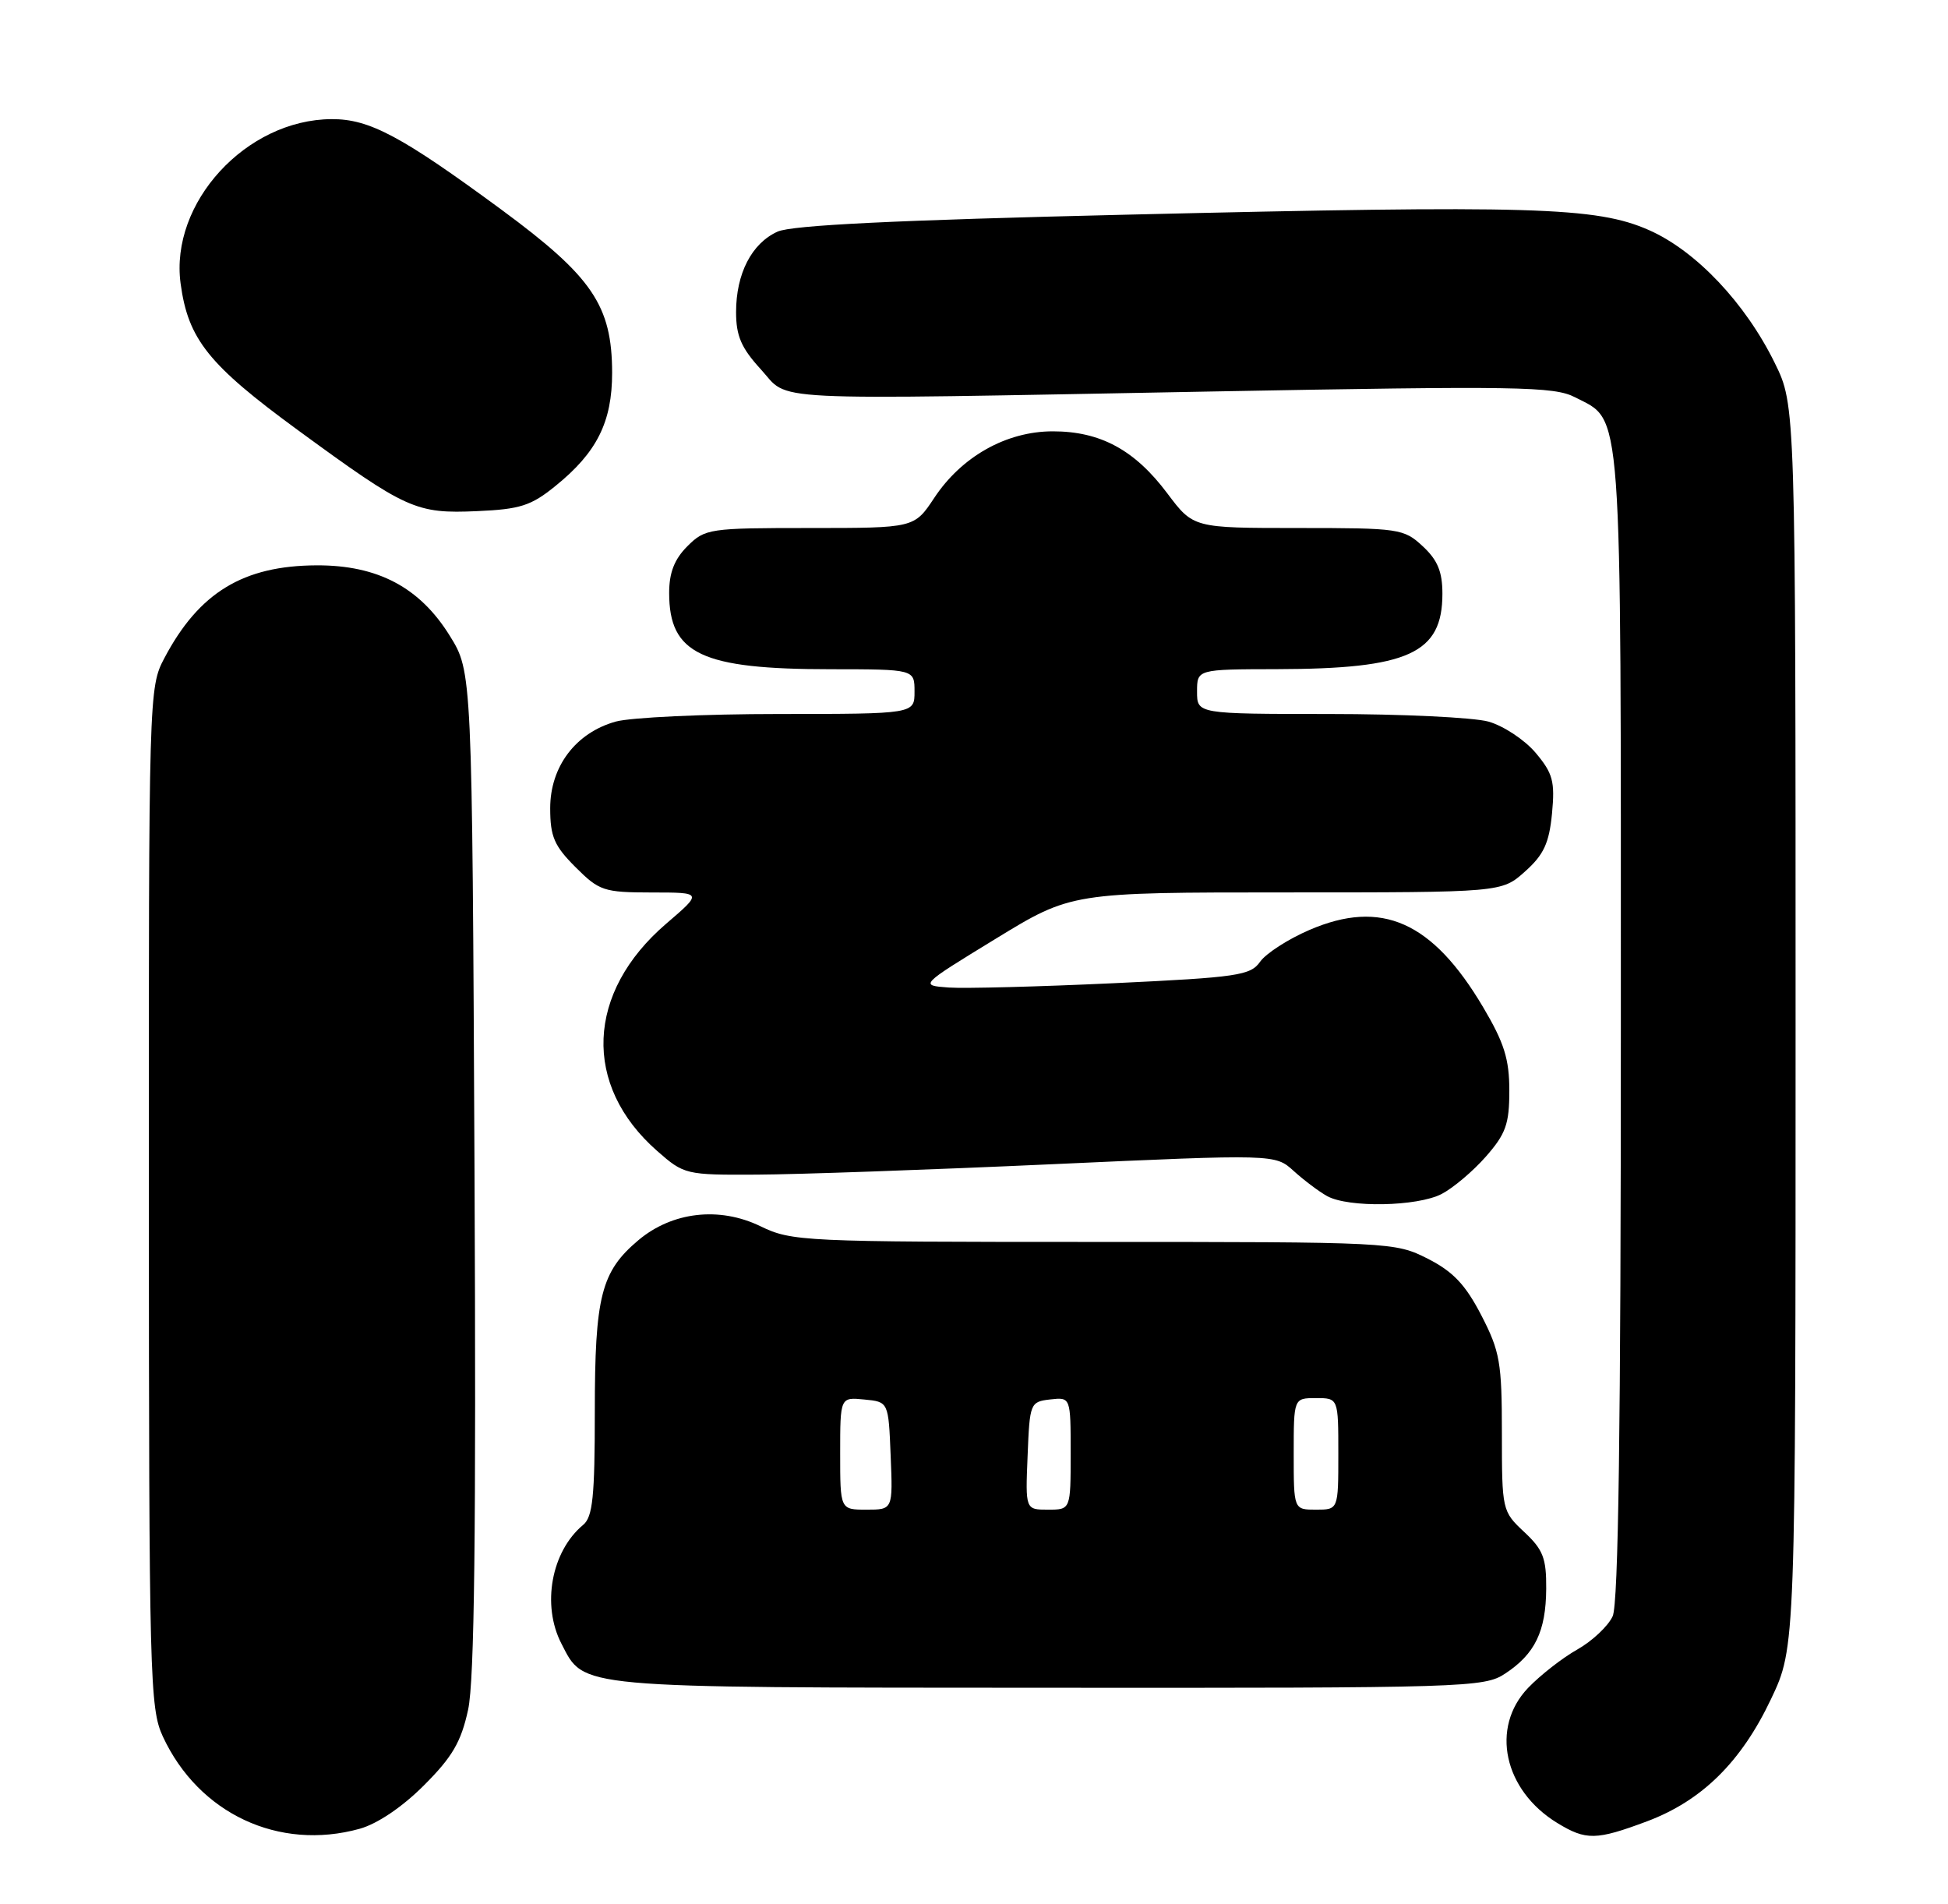 <?xml version="1.0" encoding="UTF-8" standalone="no"?>
<!DOCTYPE svg PUBLIC "-//W3C//DTD SVG 1.1//EN" "http://www.w3.org/Graphics/SVG/1.1/DTD/svg11.dtd" >
<svg xmlns="http://www.w3.org/2000/svg" xmlns:xlink="http://www.w3.org/1999/xlink" version="1.1" viewBox="0 0 262 256">
 <g >
 <path fill="currentColor"
d=" M 48.38 245.91 C 50.75 245.25 54.12 242.98 57.02 240.07 C 60.84 236.26 62.02 234.23 62.96 229.90 C 63.81 225.98 64.05 206.10 63.82 157.42 C 63.50 90.34 63.50 90.34 60.50 85.50 C 56.47 78.99 50.81 75.99 42.59 76.02 C 32.71 76.06 26.76 79.68 22.11 88.49 C 20.02 92.43 20.00 93.24 20.02 160.99 C 20.04 225.60 20.15 229.73 21.90 233.50 C 26.71 243.87 37.51 248.93 48.38 245.91 Z  M 221.52 244.91 C 228.90 242.14 234.20 236.92 238.21 228.44 C 241.50 221.50 241.50 221.50 241.50 138.00 C 241.50 54.50 241.50 54.50 238.70 48.81 C 234.74 40.74 228.10 33.73 221.78 30.94 C 214.70 27.82 206.20 27.57 151.39 28.87 C 120.46 29.60 106.48 30.28 104.57 31.15 C 101.09 32.73 99.00 36.80 99.00 41.97 C 99.00 45.17 99.70 46.79 102.31 49.64 C 106.32 54.02 101.45 53.78 162.60 52.65 C 204.18 51.88 209.02 51.96 211.84 53.42 C 218.27 56.74 218.00 53.10 218.00 137.90 C 218.00 191.90 217.67 215.63 216.90 217.33 C 216.29 218.66 214.15 220.67 212.15 221.80 C 210.14 222.93 207.16 225.26 205.52 226.97 C 200.42 232.31 202.25 240.74 209.46 245.14 C 213.32 247.49 214.67 247.47 221.52 244.91 Z  M 202.43 225.05 C 206.45 222.41 207.92 219.37 207.96 213.65 C 207.99 209.53 207.55 208.38 205.00 206.00 C 202.04 203.23 202.00 203.07 202.00 192.71 C 202.00 183.21 201.74 181.72 199.23 176.86 C 197.09 172.73 195.44 170.99 192.02 169.25 C 187.63 167.03 187.09 167.00 147.10 167.00 C 107.99 167.00 106.49 166.93 102.28 164.89 C 96.75 162.21 90.42 162.94 85.87 166.76 C 80.84 170.99 80.00 174.31 80.00 189.85 C 80.00 201.25 79.72 203.99 78.43 205.05 C 74.15 208.61 72.83 215.83 75.51 221.02 C 78.64 227.07 76.95 226.92 141.00 226.95 C 197.18 226.99 199.62 226.91 202.43 225.05 Z  M 193.90 160.55 C 195.44 159.75 198.12 157.49 199.85 155.52 C 202.53 152.46 203.00 151.15 203.00 146.66 C 203.00 142.41 202.31 140.22 199.48 135.44 C 192.65 123.91 185.81 120.87 176.11 125.05 C 173.25 126.28 170.28 128.20 169.49 129.31 C 168.19 131.17 166.49 131.42 149.79 132.21 C 139.73 132.68 129.74 132.94 127.59 132.79 C 123.67 132.50 123.67 132.50 133.89 126.25 C 144.11 120.00 144.11 120.00 173.04 120.00 C 201.97 120.00 201.97 120.00 205.11 117.19 C 207.63 114.94 208.35 113.39 208.74 109.40 C 209.15 105.07 208.86 103.99 206.54 101.23 C 205.07 99.49 202.21 97.60 200.19 97.03 C 198.16 96.47 188.51 96.01 178.75 96.01 C 161.00 96.00 161.00 96.00 161.00 93.00 C 161.00 90.00 161.00 90.00 171.75 89.98 C 189.46 89.94 194.00 87.87 194.00 79.84 C 194.00 76.87 193.35 75.30 191.35 73.45 C 188.81 71.09 188.19 71.00 174.60 71.00 C 160.50 71.00 160.50 71.00 157.00 66.34 C 152.62 60.50 148.00 58.00 141.60 58.00 C 135.36 58.00 129.34 61.38 125.66 66.94 C 122.97 71.00 122.97 71.00 108.94 71.00 C 95.38 71.00 94.83 71.08 92.45 73.45 C 90.70 75.20 90.00 77.01 90.00 79.73 C 90.00 87.94 94.34 89.99 111.75 89.99 C 123.00 90.00 123.00 90.00 123.00 93.00 C 123.00 96.00 123.00 96.00 104.75 96.01 C 94.71 96.01 84.84 96.47 82.81 97.03 C 77.44 98.53 74.00 103.07 74.00 108.68 C 74.00 112.49 74.54 113.74 77.40 116.60 C 80.60 119.80 81.20 120.00 87.65 120.01 C 94.50 120.01 94.50 120.01 89.61 124.20 C 78.82 133.45 78.32 145.93 88.38 154.76 C 92.01 157.95 92.23 158.00 101.78 157.95 C 107.13 157.93 125.00 157.30 141.50 156.55 C 171.50 155.19 171.50 155.19 174.00 157.46 C 175.38 158.71 177.40 160.23 178.50 160.84 C 181.37 162.42 190.62 162.25 193.90 160.55 Z  M 74.69 65.36 C 80.28 60.85 82.33 56.75 82.33 50.12 C 82.31 41.09 79.68 37.21 67.45 28.20 C 53.98 18.29 49.68 15.99 44.59 16.02 C 33.11 16.08 22.83 27.27 24.29 38.12 C 25.30 45.62 28.03 49.04 40.08 57.85 C 54.67 68.52 55.94 69.10 64.19 68.73 C 69.94 68.48 71.43 68.01 74.69 65.36 Z  M 113.00 195.44 C 113.00 187.87 113.00 187.87 116.25 188.19 C 119.50 188.50 119.50 188.50 119.79 195.75 C 120.09 203.00 120.09 203.00 116.54 203.00 C 113.00 203.00 113.00 203.00 113.00 195.44 Z  M 138.21 195.75 C 138.49 188.67 138.56 188.49 141.25 188.18 C 144.00 187.87 144.00 187.87 144.00 195.43 C 144.00 203.00 144.00 203.00 140.96 203.00 C 137.91 203.00 137.91 203.00 138.21 195.75 Z  M 174.00 195.50 C 174.00 188.00 174.00 188.00 177.00 188.00 C 180.00 188.00 180.00 188.00 180.00 195.50 C 180.00 203.00 180.00 203.00 177.00 203.00 C 174.00 203.00 174.00 203.00 174.00 195.50 Z "/>
</g>
</svg>